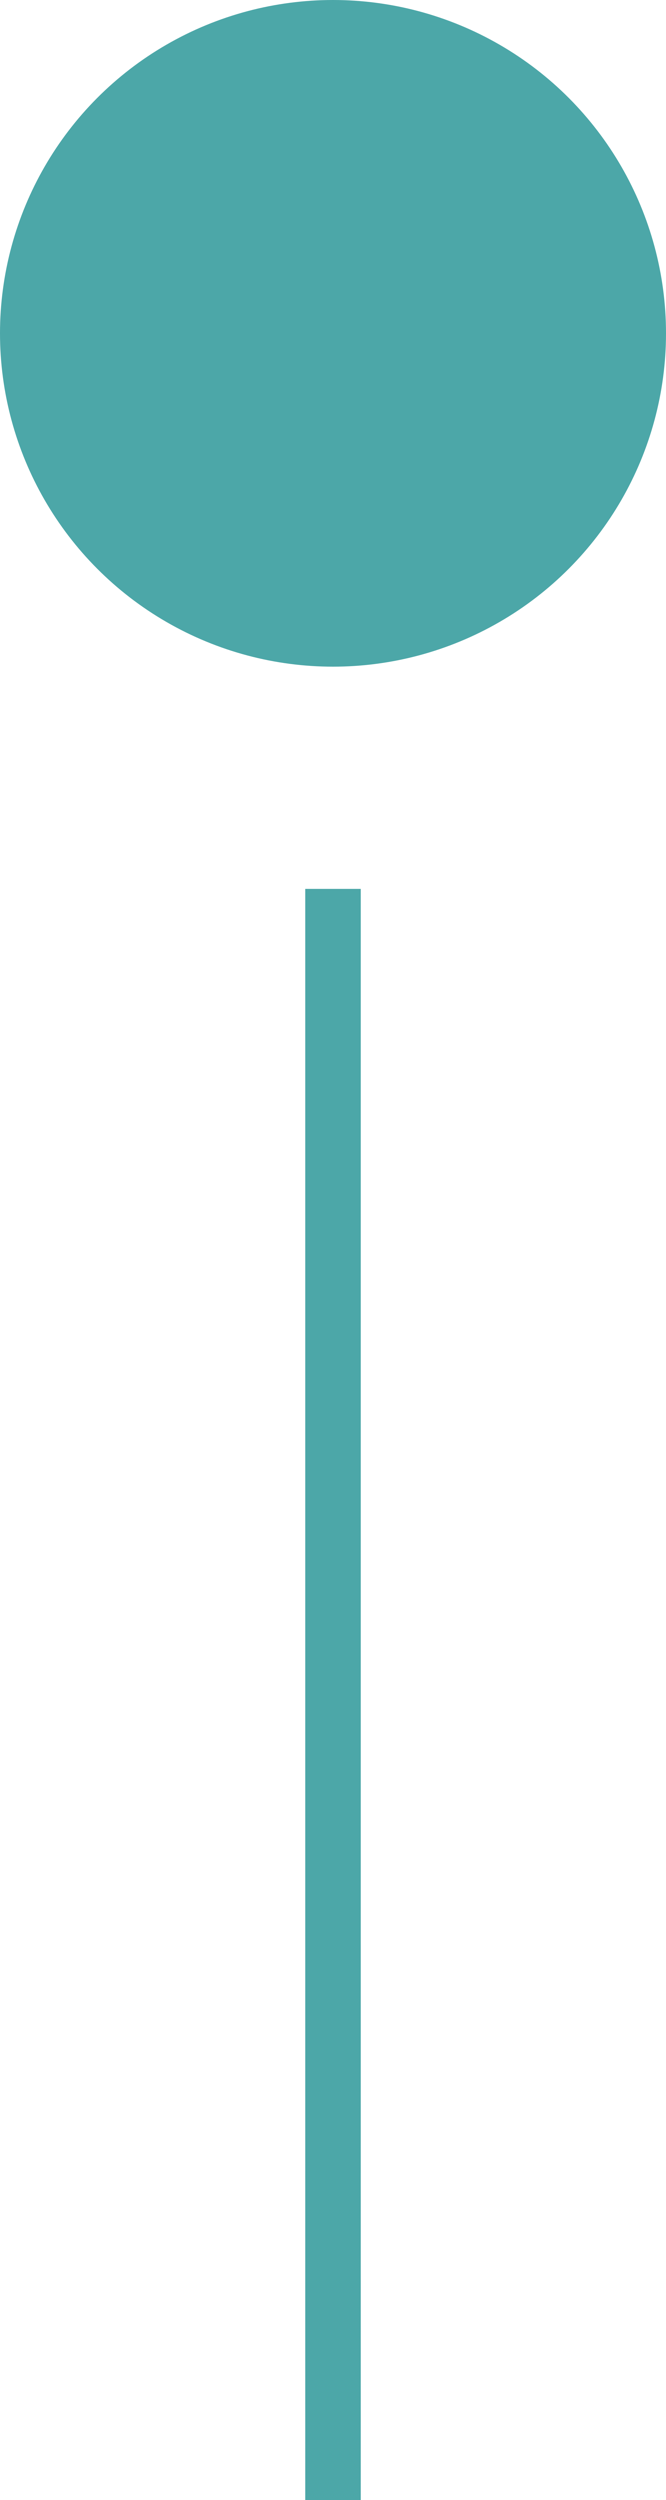 <svg width="12" height="45" viewBox="0 0 12 45" fill="none" xmlns="http://www.w3.org/2000/svg">
<circle cx="6" cy="6" r="6" fill="#4CA7A8"/>
<path d="M6 45L6 16" stroke="#4CA7A8" strokeWidth="2" strokeDasharray="5 5"/>
</svg>
